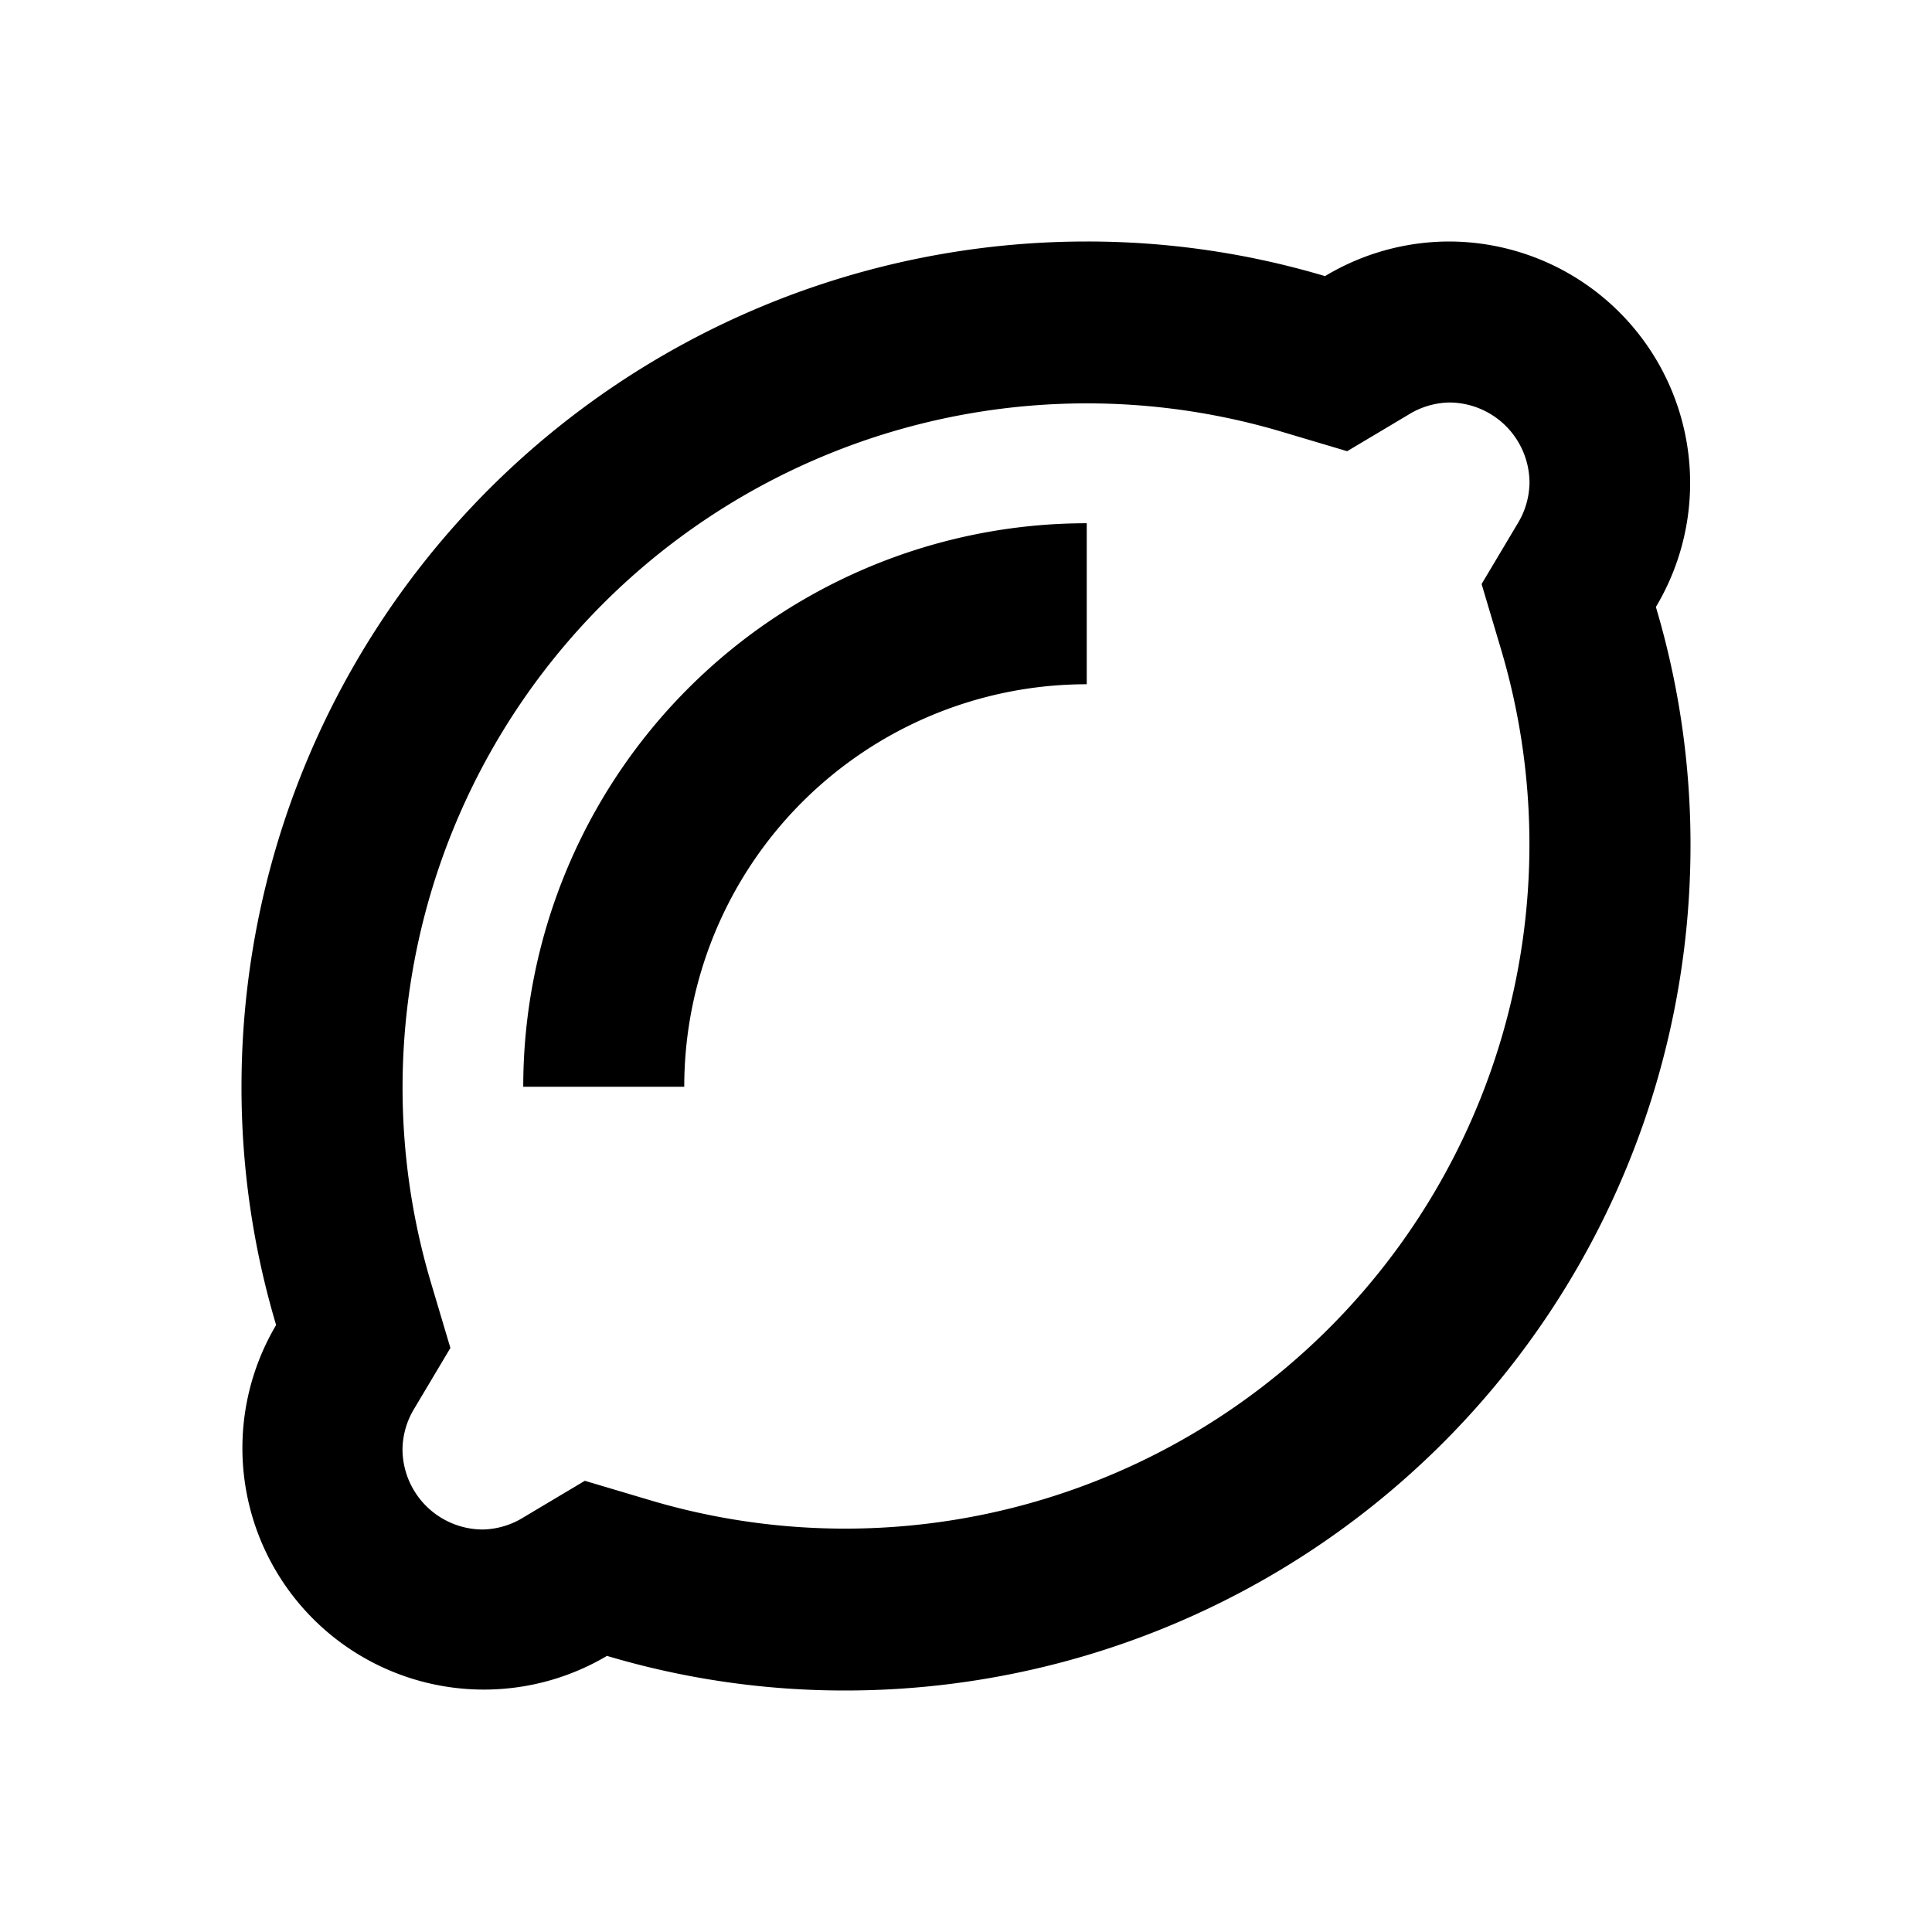 <svg xmlns="http://www.w3.org/2000/svg" viewBox="0 0 48 48"><rect width="48" height="48" style="fill:none"/><path d="M36,10a2,2,0,0,1,2,2,2,2,0,0,1-.29,1l-.9,1.51.5,1.68a17,17,0,0,1-21.1,21.1l-1.68-.5-1.51.9A2,2,0,0,1,12,38a2,2,0,0,1-2-2,2,2,0,0,1,.29-1l.9-1.51-.5-1.68a17,17,0,0,1,21.1-21.1l1.68.5,1.51-.9A2,2,0,0,1,36,10m0-4a6,6,0,0,0-3.08.86A20.67,20.67,0,0,0,27,6,21,21,0,0,0,6,27a20.67,20.67,0,0,0,.86,5.92,6,6,0,0,0,8.22,8.22A20.67,20.67,0,0,0,21,42,21,21,0,0,0,42,21a20.67,20.67,0,0,0-.86-5.92A6,6,0,0,0,36,6ZM27,17V13A14,14,0,0,0,13,27h4A10,10,0,0,1,27,17Z"/></svg>